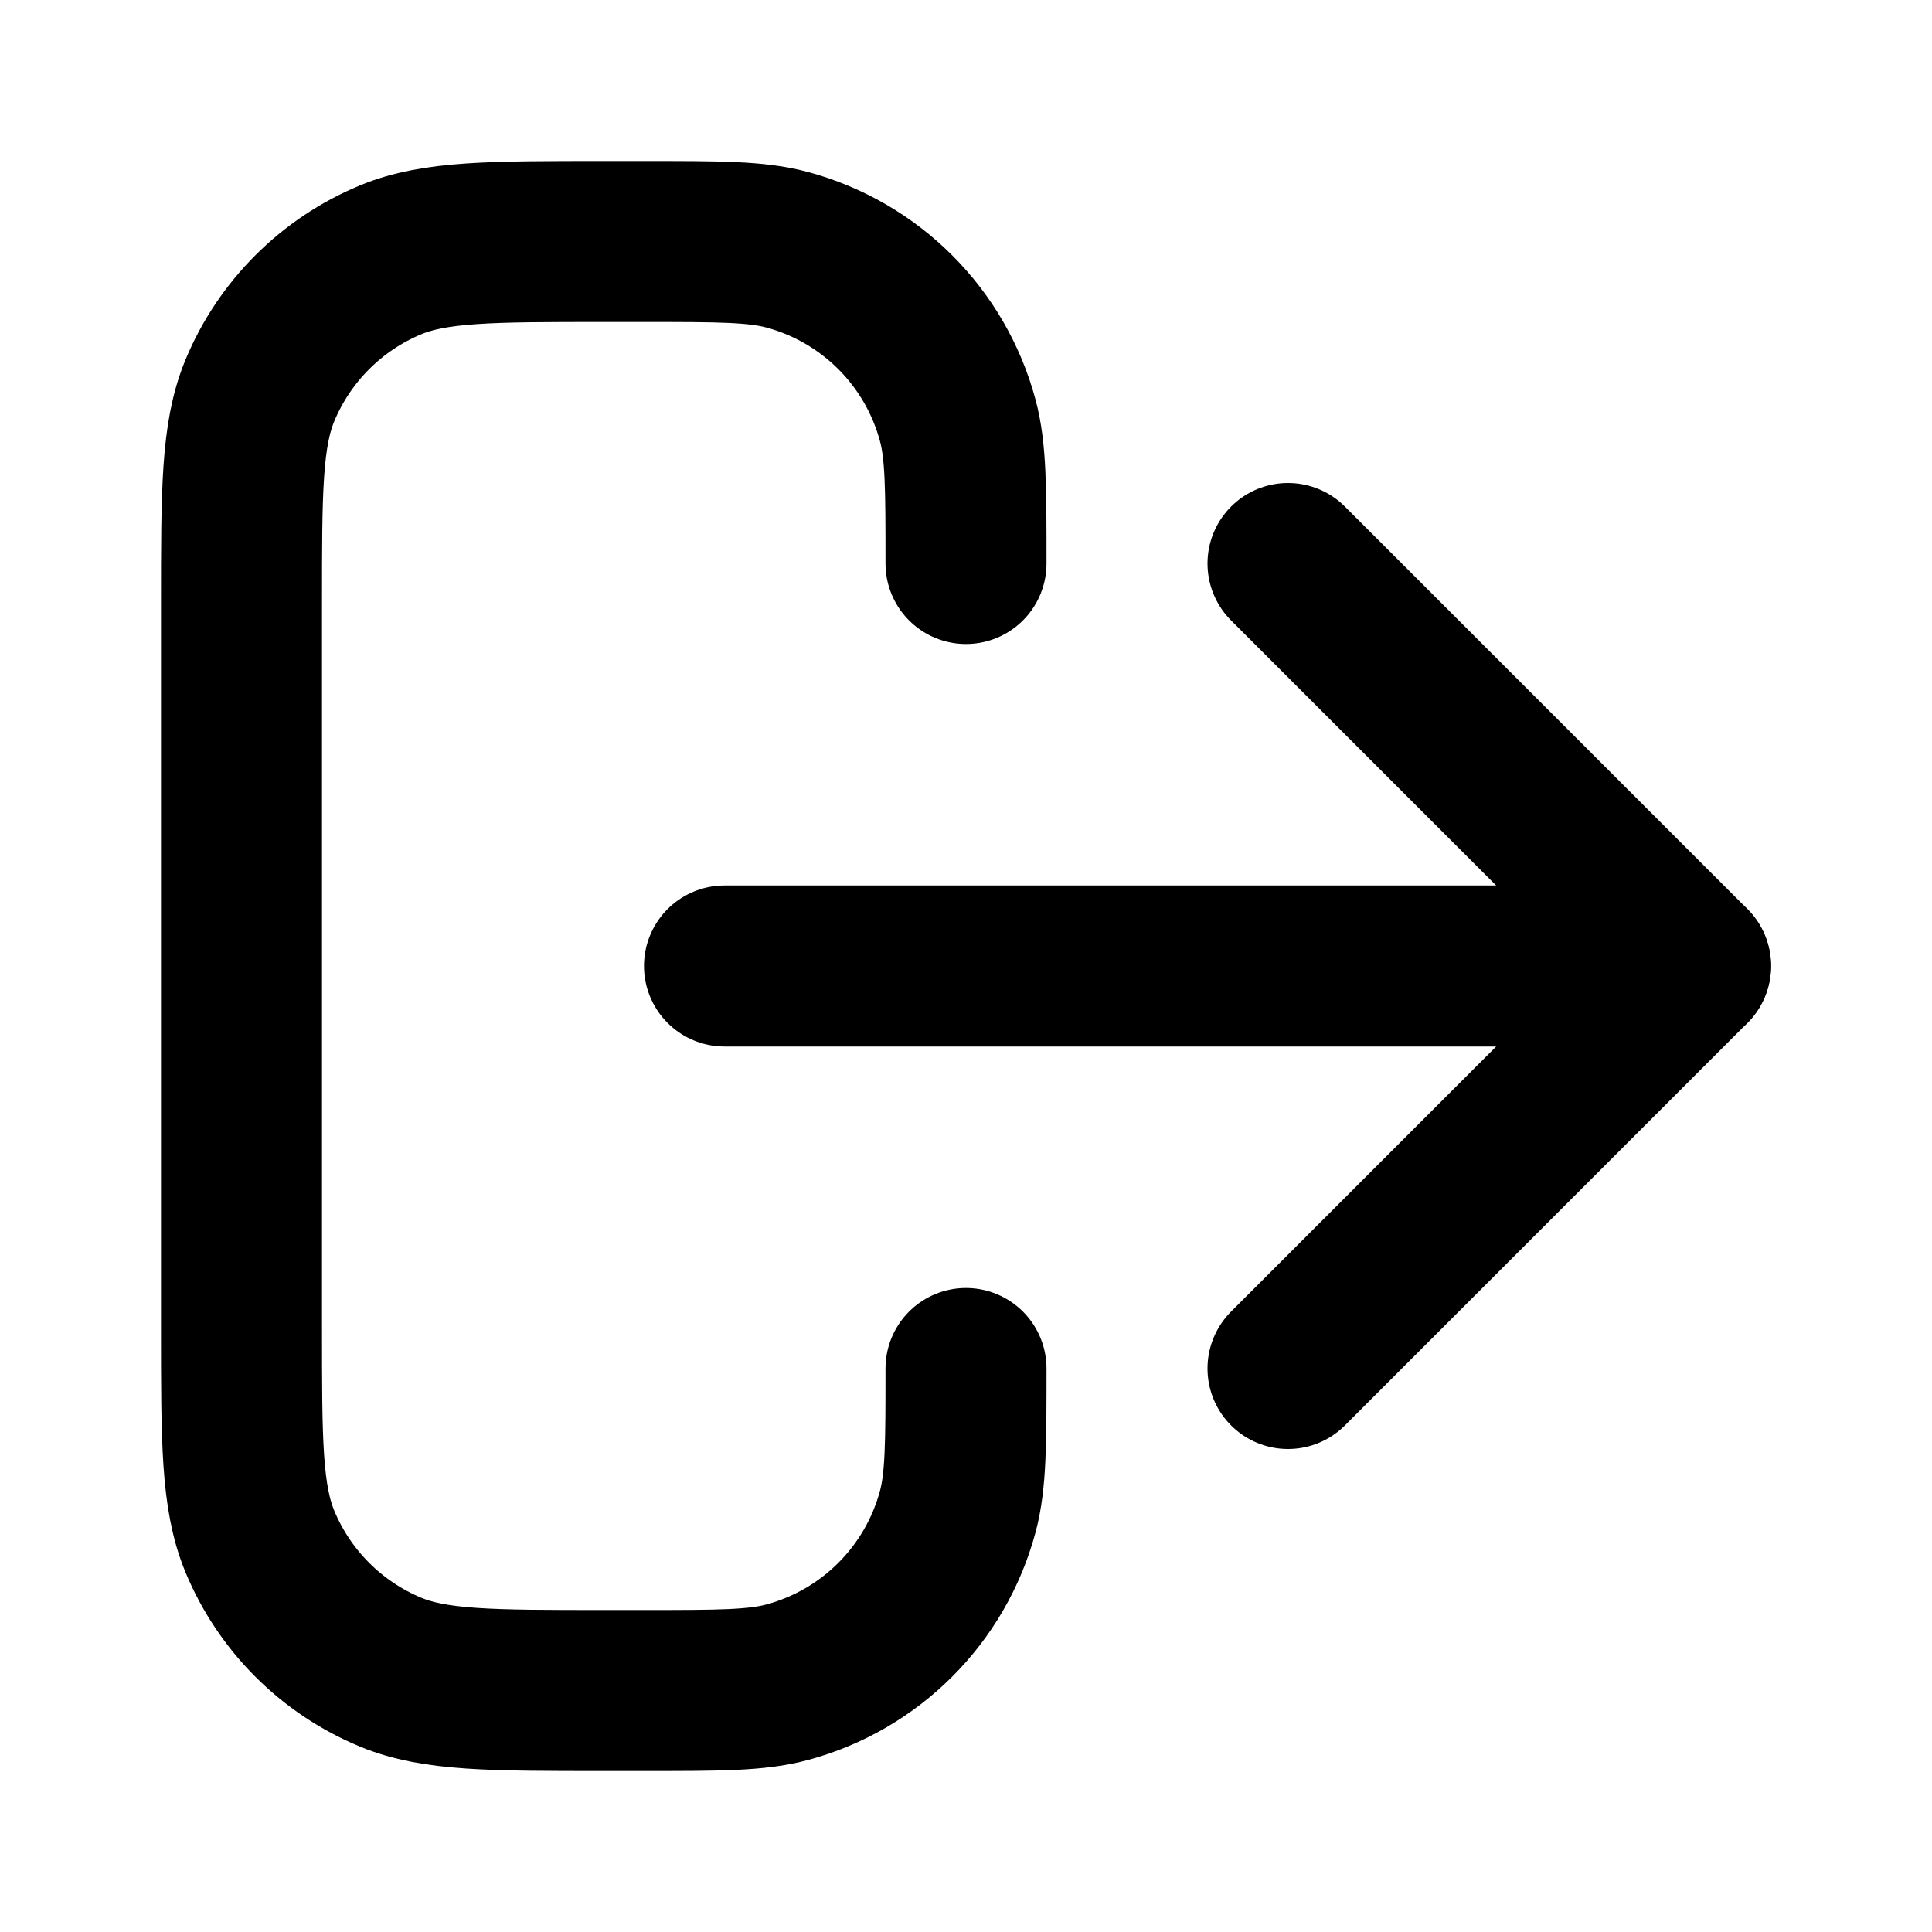 <?xml version="1.0" encoding="UTF-8"?>
<svg width="24px" height="24px" viewBox="0 0 24 24" version="1.1" xmlns="http://www.w3.org/2000/svg" xmlns:xlink="http://www.w3.org/1999/xlink">
    <title>log-out-02</title>
    <g id="Line-icons" stroke="none" stroke-width="1" fill="none" fill-rule="evenodd" stroke-linecap="round" stroke-linejoin="round">
        <g id="General" transform="translate(-608, -596)" fill-rule="nonzero" stroke="#000000" stroke-width="2">
            <g id="Icon" transform="translate(611, 599)">
                <polyline points="13 14 18 9 13 4"></polyline>
                <path d="M6,9 L18,9 M9,14 C9,14.93 9,15.395 8.898,15.776 C8.62,16.812 7.812,17.62 6.776,17.898 C6.395,18 5.93,18 5,18 L4.5,18 C3.102,18 2.403,18 1.852,17.772 C1.117,17.467 0.533,16.883 0.228,16.148 C0,15.597 0,14.898 0,13.5 L0,4.5 C0,3.102 0,2.403 0.228,1.852 C0.533,1.117 1.117,0.533 1.852,0.228 C2.403,0 3.102,0 4.5,0 L5,0 C5.93,0 6.395,0 6.776,0.102 C7.812,0.38 8.62,1.188 8.898,2.224 C9,2.605 9,3.07 9,4"></path>
            </g>
        </g>
    </g>
</svg>